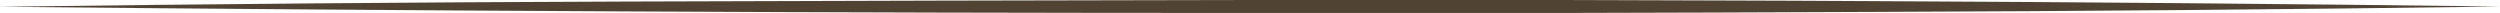 <svg xmlns="http://www.w3.org/2000/svg" viewBox="0 0 306.7 1.65">
  <title>stroke</title>
  <g id="Layer_2" data-name="Layer 2">
    <g id="Layer_1-2" data-name="Layer 1">
      <path d="M0,.83Q38.34.32,76.68.19T153.35,0l38.34,0c12.78.05,25.56.06,38.34.14q38.34.18,76.67.66-38.32.53-76.67.66c-12.78.07-25.56.09-38.34.13l-38.34,0q-38.34,0-76.67-.19T0,.83Z" style="fill: #514333"/>
    </g>
  </g>
</svg>

